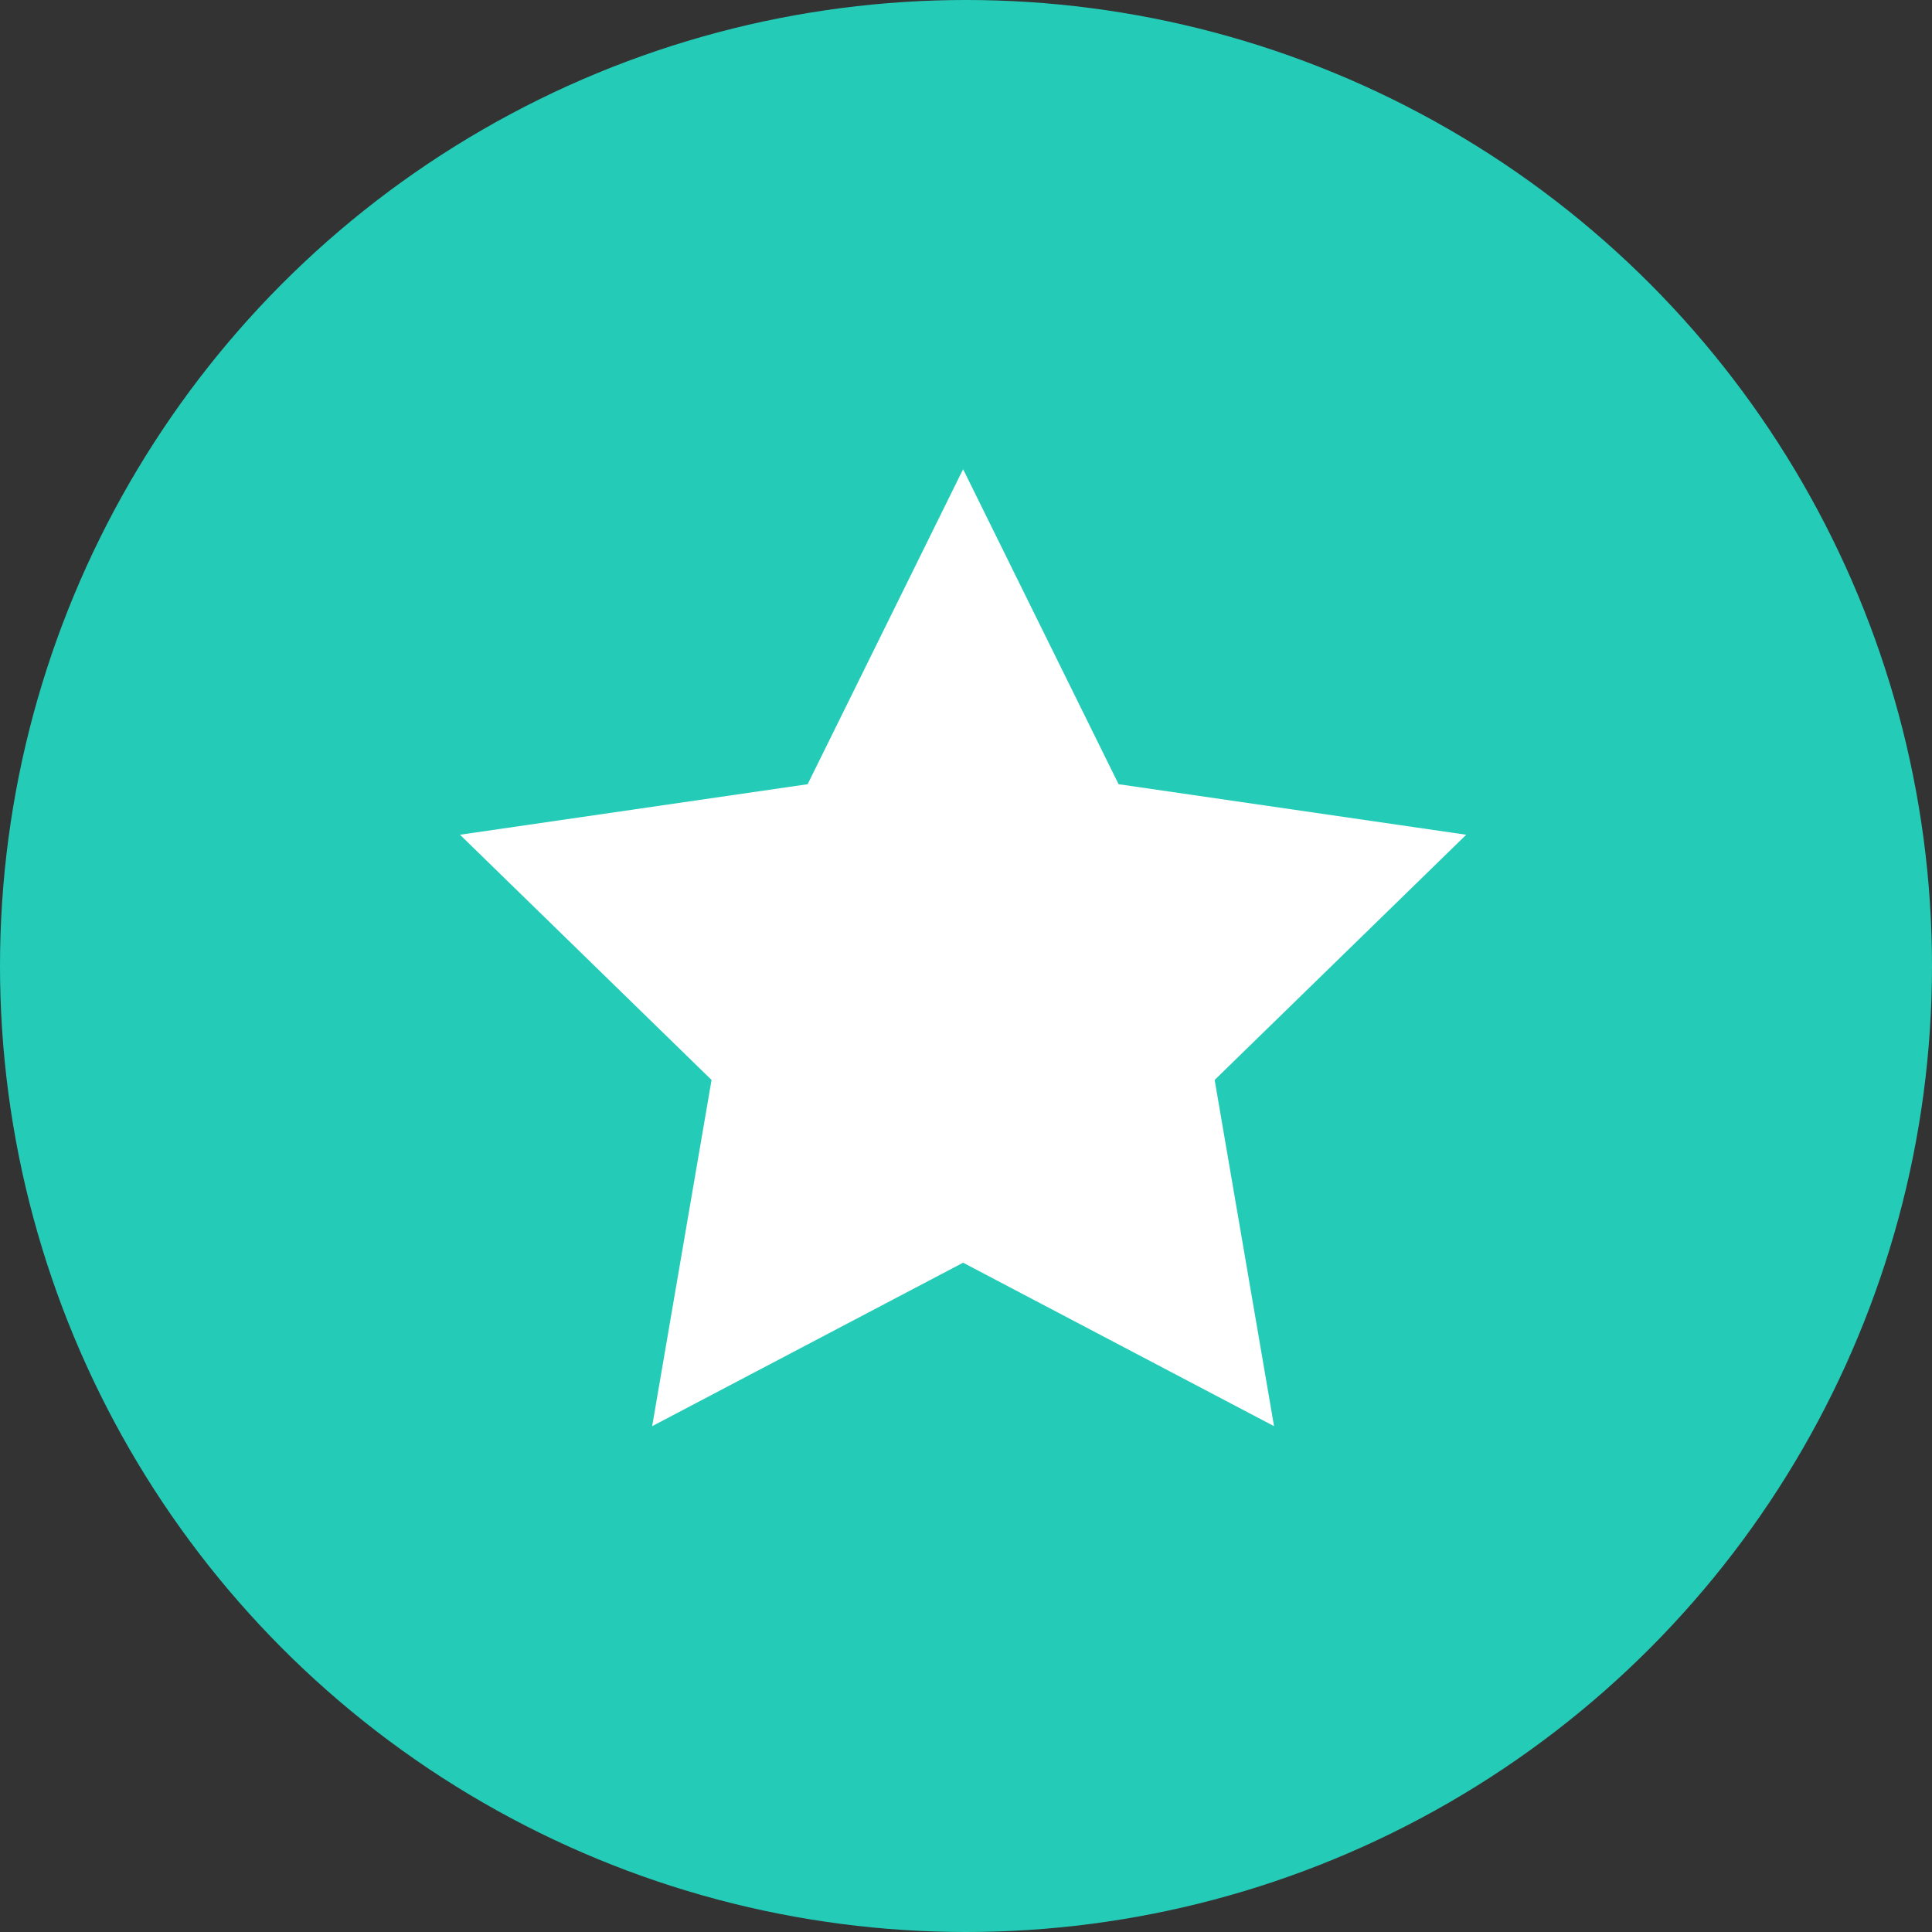 <?xml version="1.0" encoding="UTF-8"?>
<svg width="84px" height="84px" viewBox="0 0 84 84" version="1.1" xmlns="http://www.w3.org/2000/svg" xmlns:xlink="http://www.w3.org/1999/xlink">
    <rect x="0" y="0" width="84" height="84" fill="#333333" stroke="none"/>
    <!-- Generator: sketchtool 54.1 (76490) - https://sketchapp.com -->
    <title>39B90A08-2081-455B-8428-B402FF66056D</title>
    <desc>Created with sketchtool.</desc>
    <g id="Inicio-Produtos" stroke="none" stroke-width="1" fill="none" fill-rule="evenodd">
        <g id="Logado-EV-Produtos-Menu" transform="translate(-23, -77)">
            <g id="Group-11">
                <g id="Logo" transform="translate(23, 77)">
                    <circle id="Oval" fill="#24CCB8" cx="42" cy="42" r="42"></circle>
                    <polygon id="Star" fill="#FFFFFF" points="41.874 54.9 28.355 62.007 30.937 46.954 20 36.293 35.115 34.096 41.874 20.4 48.634 34.096 63.749 36.293 52.811 46.954 55.393 62.007"></polygon>
                </g>
            </g>
        </g>
    </g>
</svg>